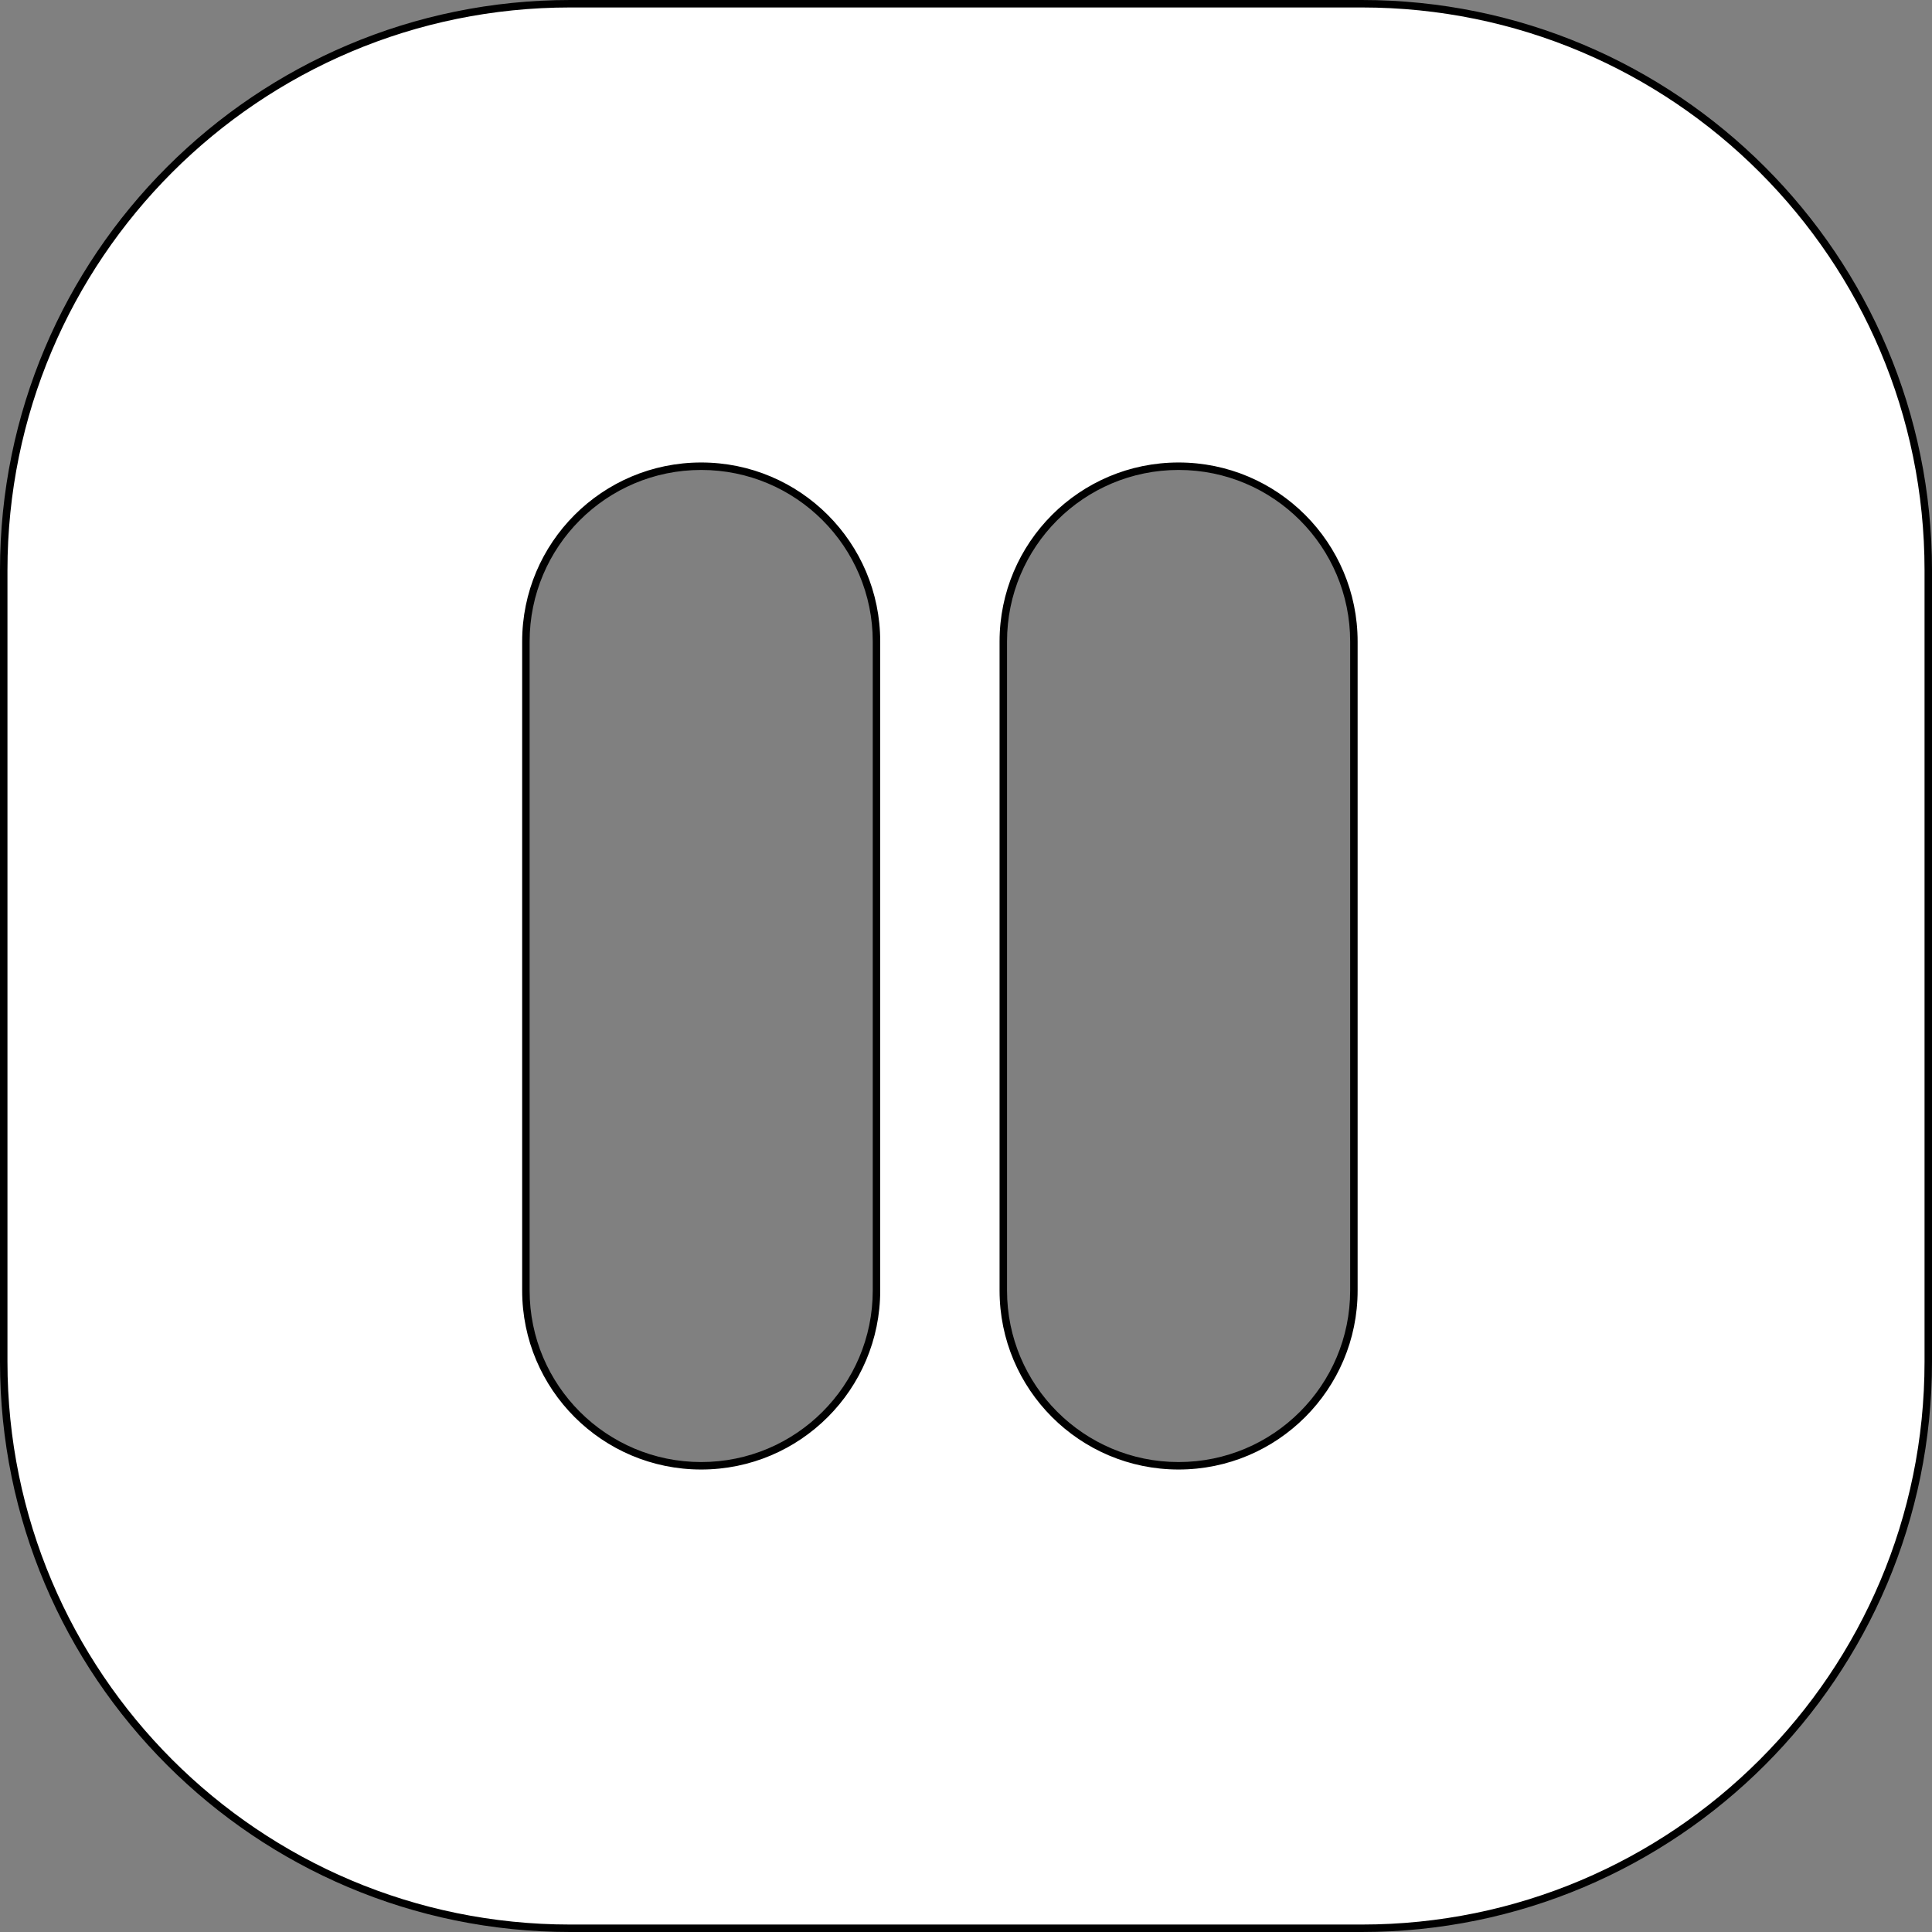 <svg width="259" height="259" viewBox="0 0 259 259" fill="none" xmlns="http://www.w3.org/2000/svg">
  <rect x="0" y="0" width="259" height="259" fill="#808080" stroke="none"/>
  <path fill-rule="evenodd" clip-rule="evenodd" d="M182.56 0.5H76.44C34.499 0.5 0.5 34.499 0.5 76.44V182.56C0.5 224.501 34.499 258.5 76.44 258.5H182.56C224.501 258.5 258.5 224.501 258.5 182.56V76.44C258.5 34.499 224.501 0.5 182.56 0.5ZM94 62.5C106.98 62.5 117.5 73.02 117.5 86V173C117.5 185.98 106.98 196.5 94 196.5C81.02 196.5 70.5 185.98 70.5 173V86C70.5 73.02 81.02 62.5 94 62.5ZM181.5 86C181.5 73.02 170.98 62.5 158 62.5C145.02 62.5 134.5 73.02 134.5 86V173C134.5 185.98 145.02 196.5 158 196.5C170.98 196.5 181.5 185.98 181.5 173V86Z" fill="white"/>
  <path d="M76.44 1H182.56V0H76.44V1ZM1 76.44C1 34.776 34.776 1 76.44 1V0C34.223 0 0 34.223 0 76.44H1ZM1 182.56V76.44H0V182.56H1ZM76.44 258C34.776 258 1 224.224 1 182.56H0C0 224.777 34.223 259 76.44 259V258ZM182.56 258H76.44V259H182.56V258ZM258 182.56C258 224.224 224.224 258 182.56 258V259C224.777 259 259 224.777 259 182.56H258ZM258 76.44V182.56H259V76.44H258ZM182.56 1C224.224 1 258 34.776 258 76.44H259C259 34.223 224.777 0 182.56 0V1ZM118 86C118 72.744 107.256 62 94 62V63C106.704 63 117 73.296 117 86H118ZM118 173V86H117V173H118ZM94 197C107.256 197 118 186.256 118 173H117C117 185.704 106.704 196 94 196V197ZM70 173C70 186.256 80.744 197 94 197V196C81.296 196 71 185.704 71 173H70ZM70 86V173H71V86H70ZM94 62C80.744 62 70 72.744 70 86H71C71 73.296 81.296 63 94 63V62ZM158 63C170.704 63 181 73.296 181 86H182C182 72.744 171.256 62 158 62V63ZM135 86C135 73.296 145.296 63 158 63V62C144.744 62 134 72.744 134 86H135ZM135 173V86H134V173H135ZM158 196C145.296 196 135 185.704 135 173H134C134 186.256 144.744 197 158 197V196ZM181 173C181 185.704 170.704 196 158 196V197C171.256 197 182 186.256 182 173H181ZM181 86V173H182V86H181Z" fill="black"/>
</svg>